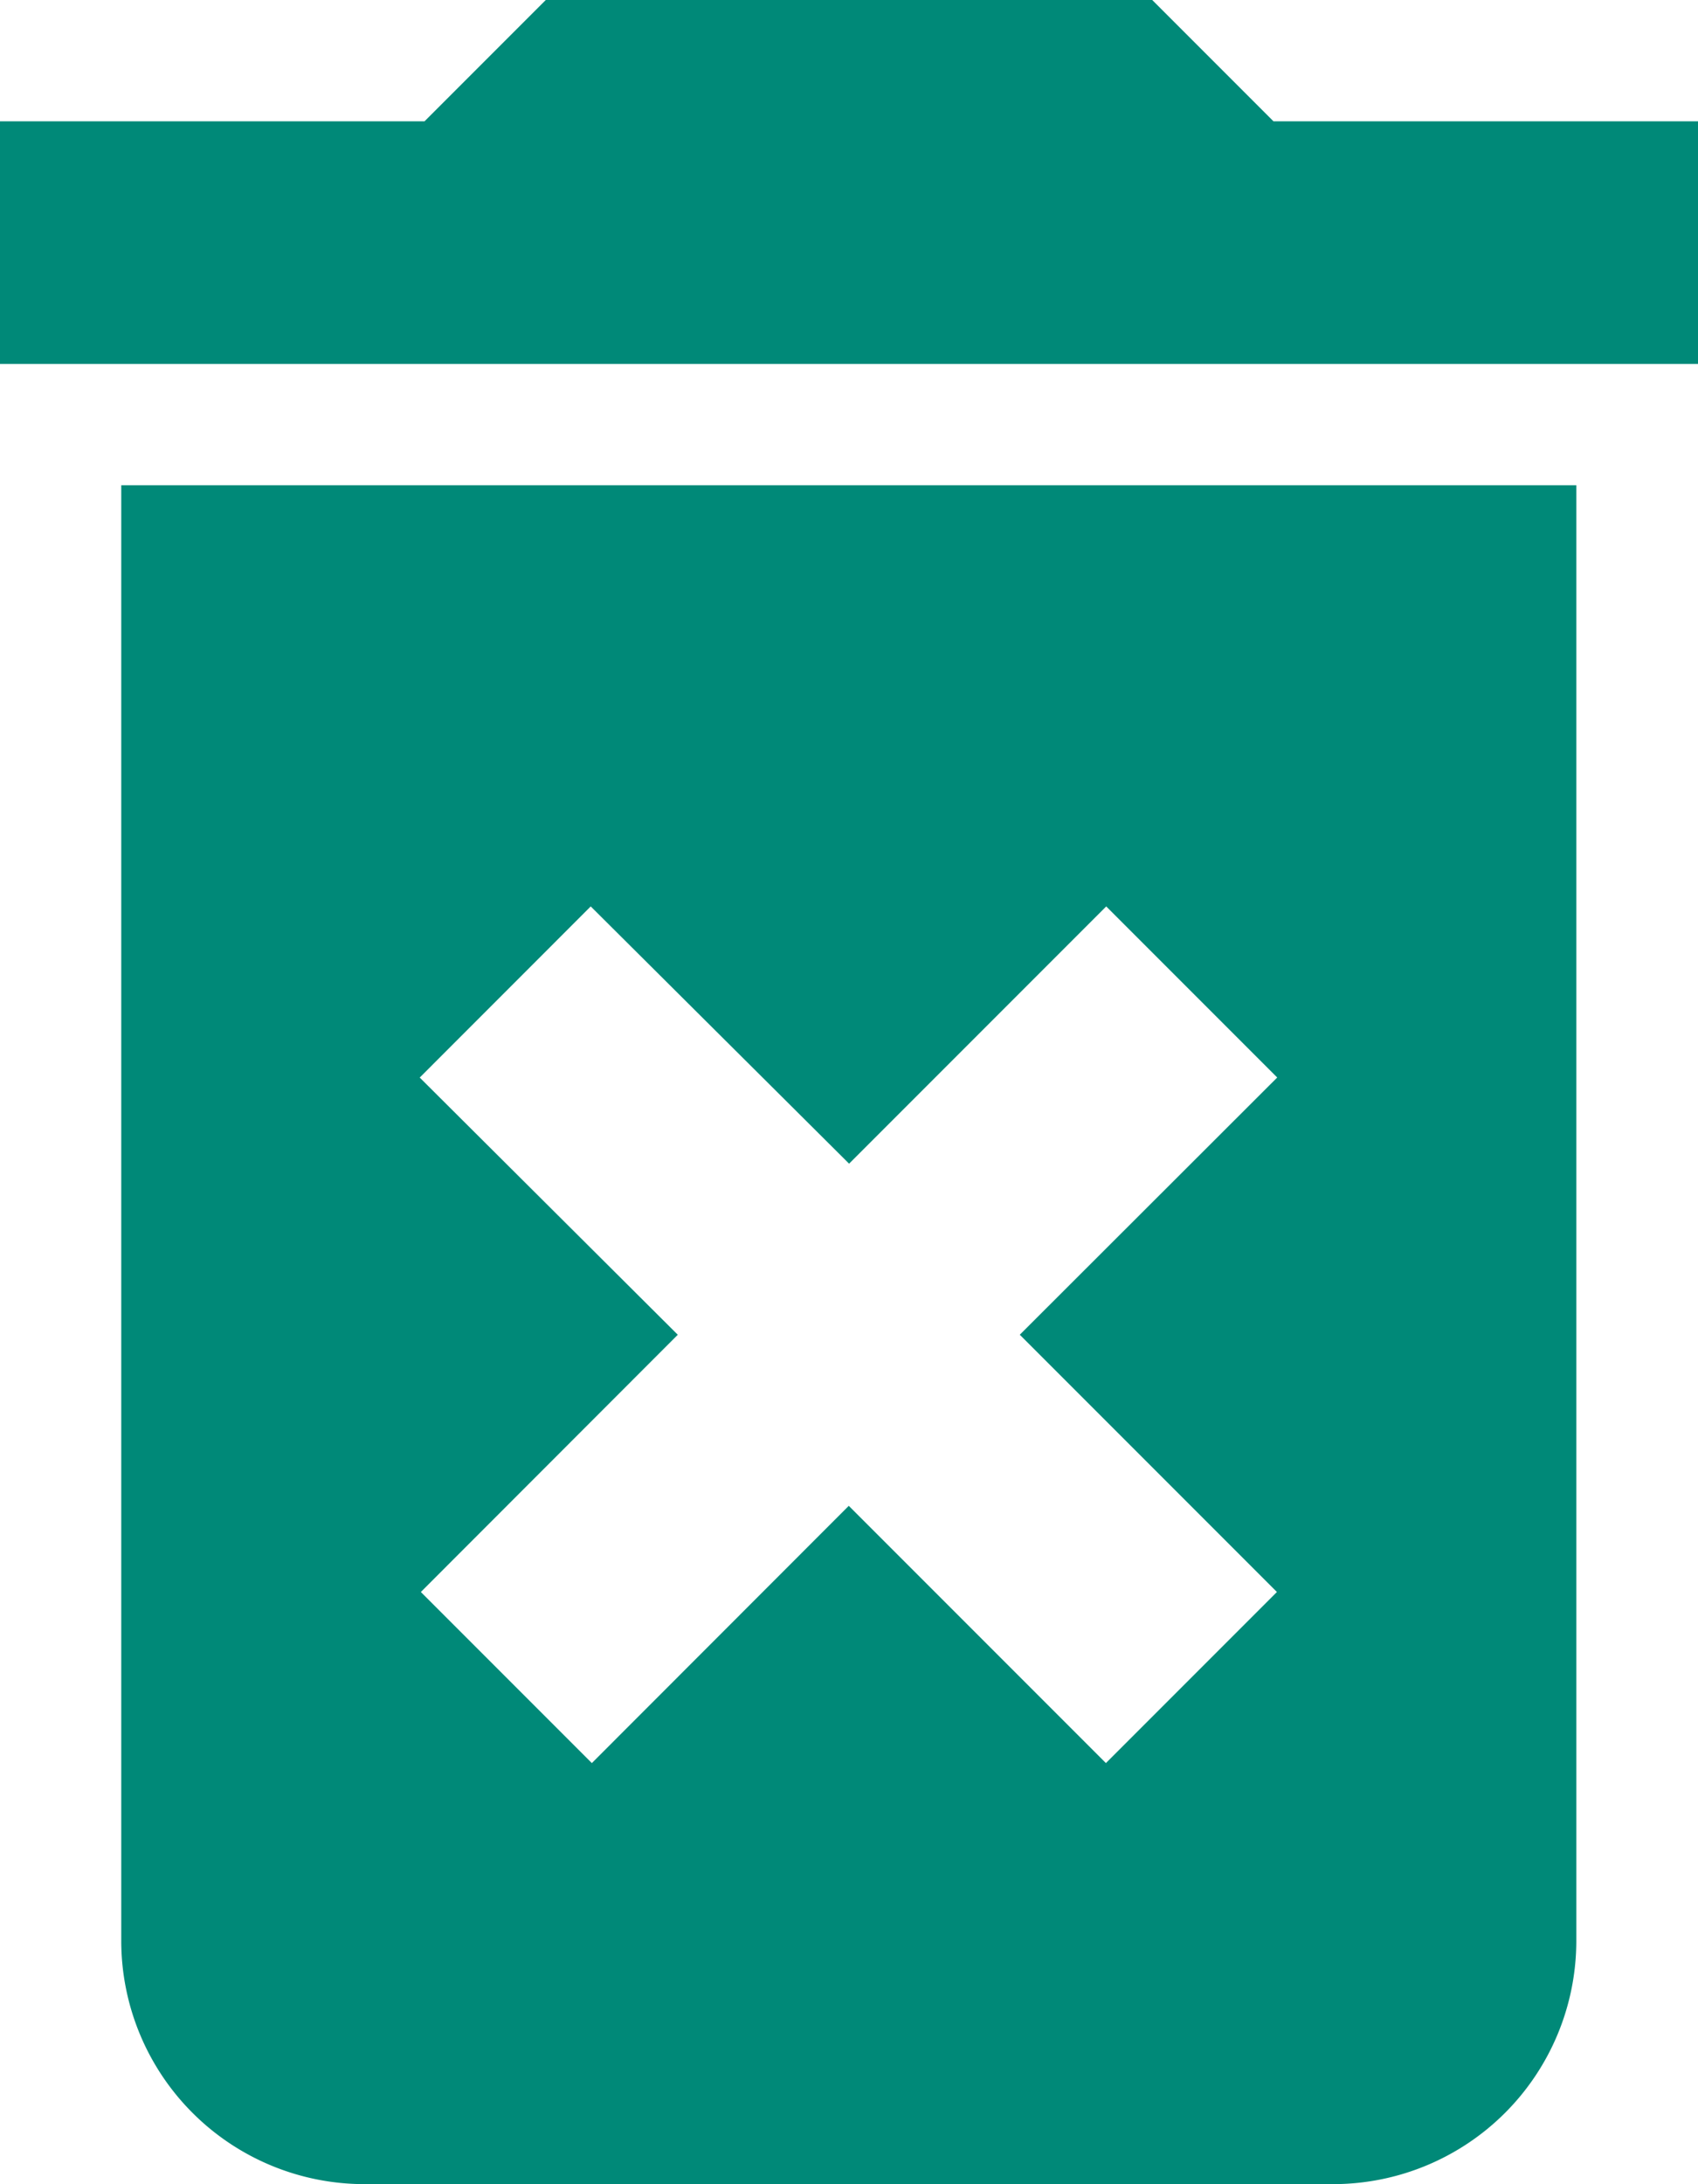 <svg xmlns="http://www.w3.org/2000/svg" width="27.307" height="35.109" viewBox="0 0 27.307 35.109">
  <path id="Icon_material-delete-forever" data-name="Icon material-delete-forever" d="M9.45,35.708a3.912,3.912,0,0,0,3.9,3.9h15.6a3.912,3.912,0,0,0,3.9-3.9V12.3H9.45Zm4.8-13.887L17,19.07l4.155,4.135,4.135-4.135,2.75,2.75L23.9,25.955l4.135,4.135-2.75,2.75-4.135-4.135L17.018,32.84l-2.75-2.75L18.4,25.955ZM27.98,6.45,26.03,4.5H16.277l-1.95,1.95H7.5v3.9H34.807V6.45Z" transform="translate(-7.5 -4.5)" fill="#008978"/>
</svg>
